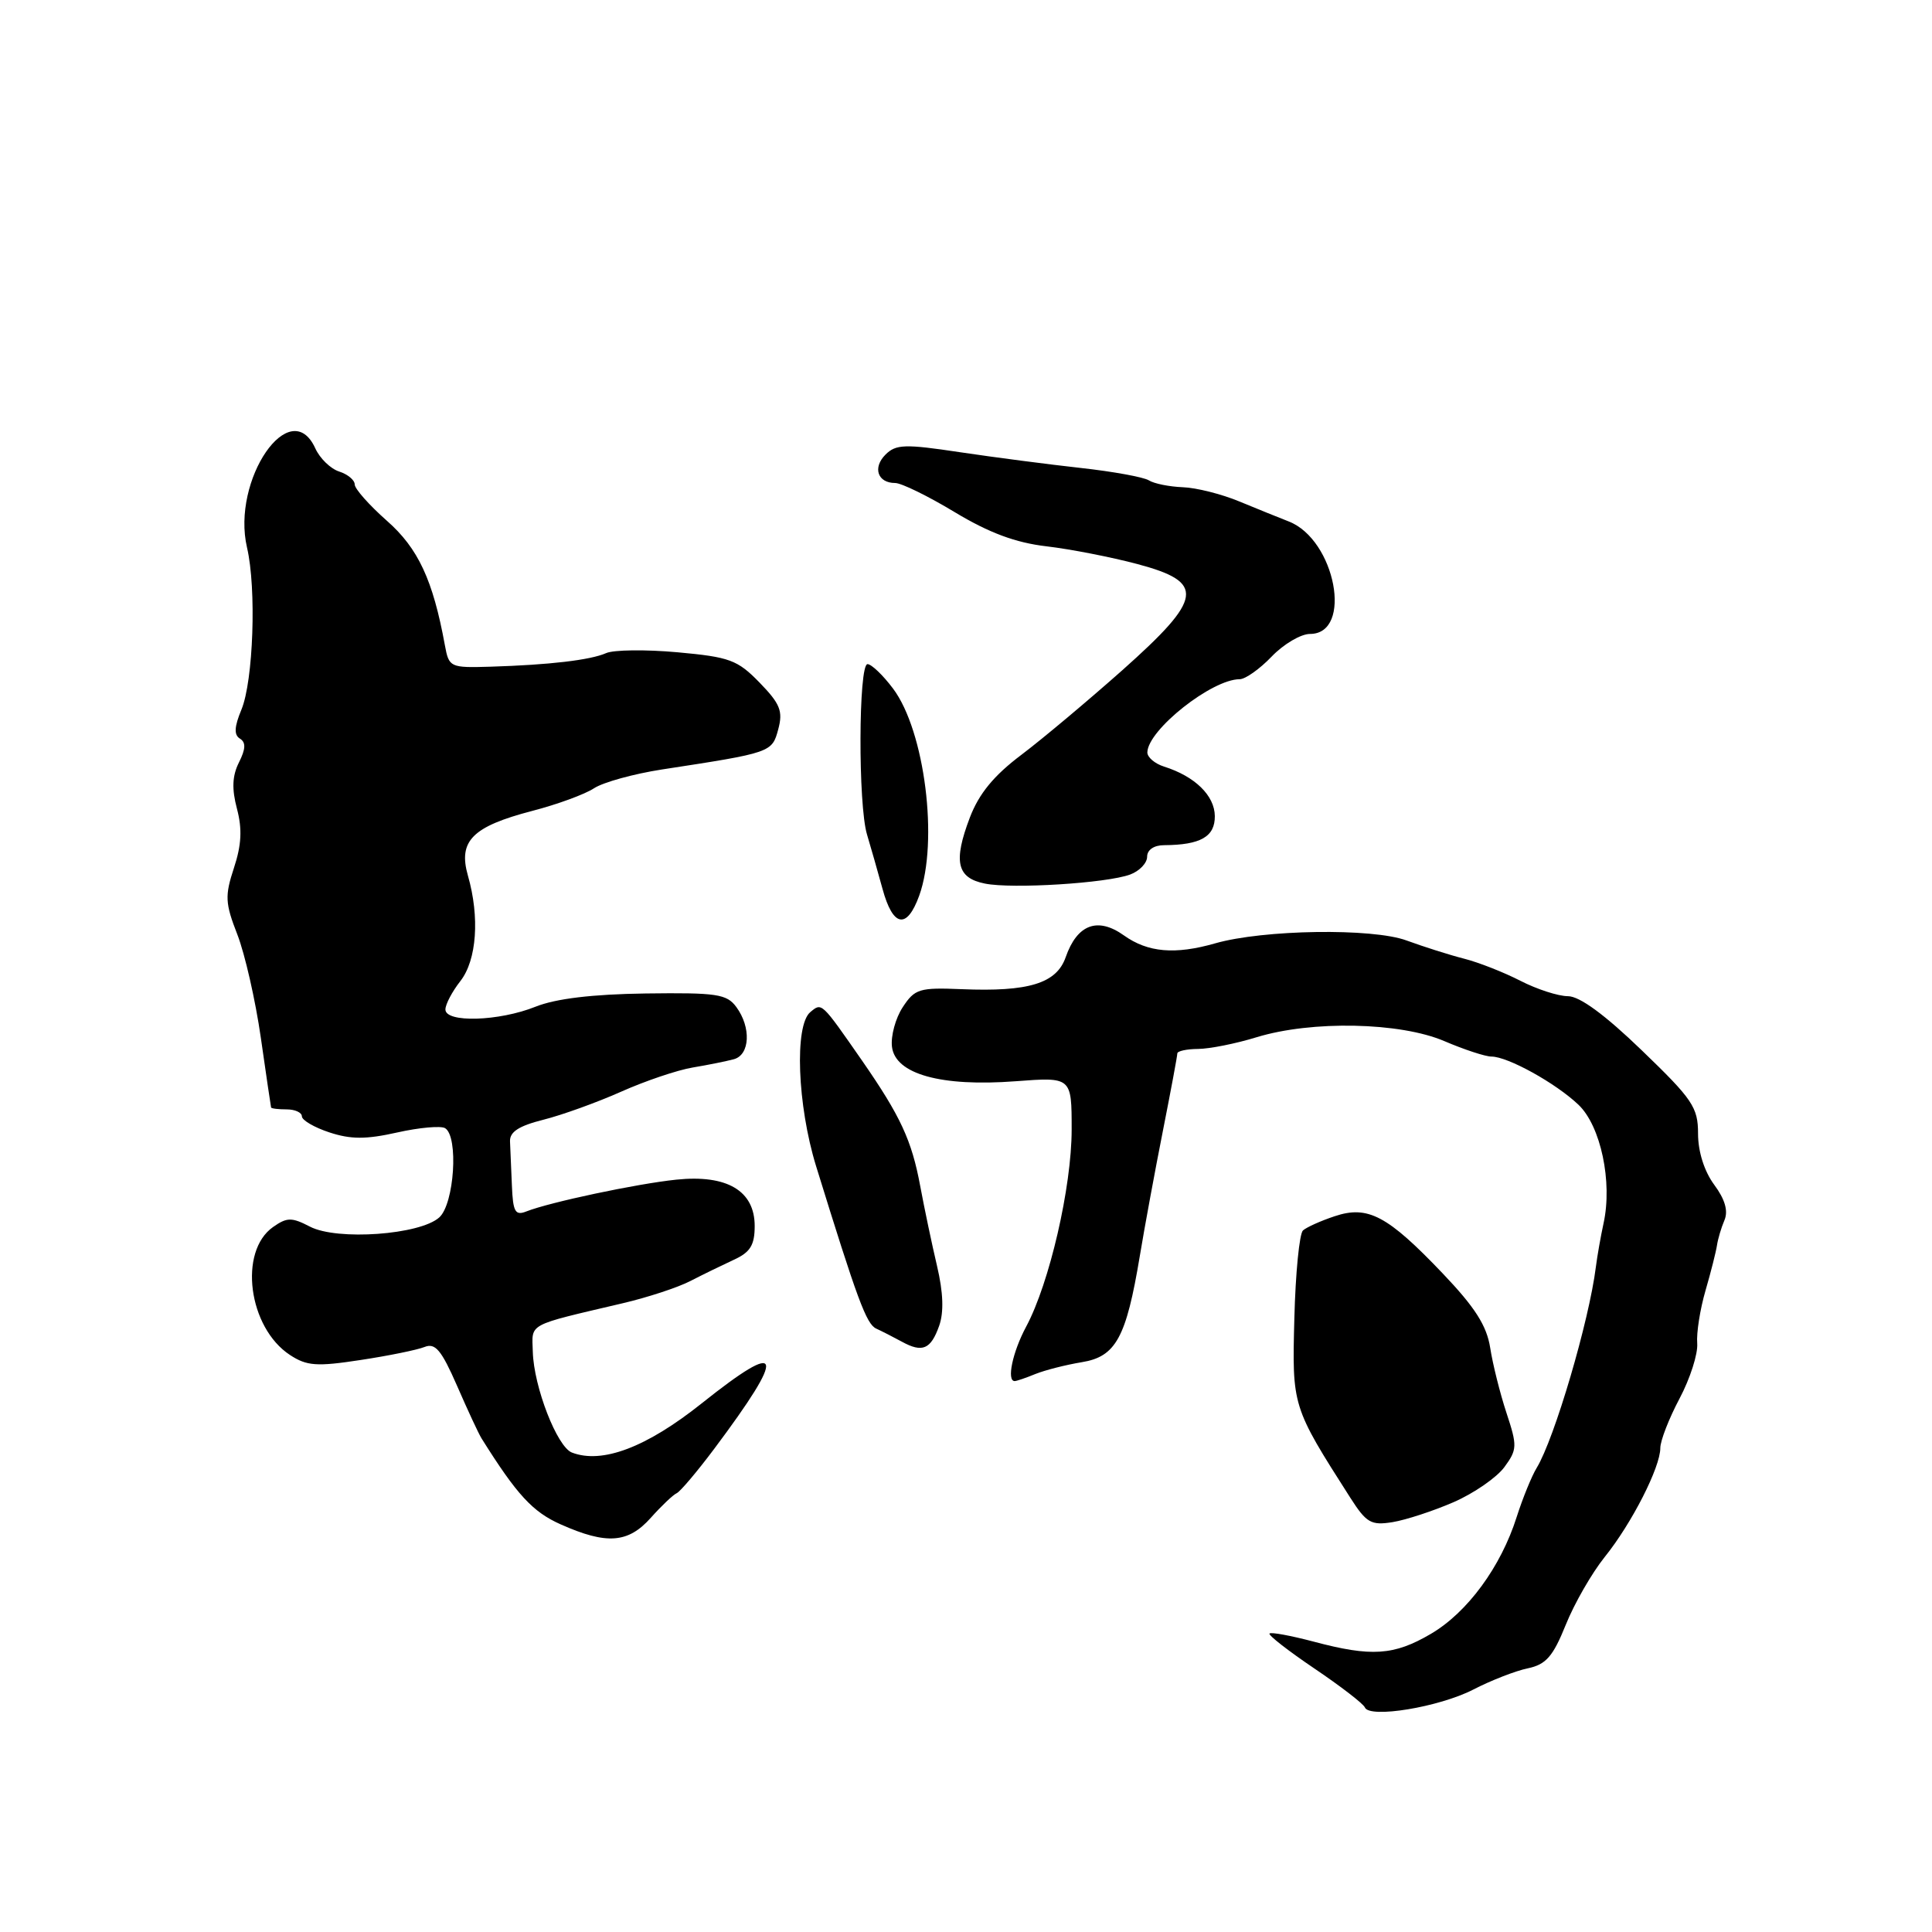 <?xml version="1.0" encoding="UTF-8" standalone="no"?>
<!DOCTYPE svg PUBLIC "-//W3C//DTD SVG 1.1//EN" "http://www.w3.org/Graphics/SVG/1.1/DTD/svg11.dtd" >
<svg xmlns="http://www.w3.org/2000/svg" xmlns:xlink="http://www.w3.org/1999/xlink" version="1.1" viewBox="0 0 256 256">
 <g >
 <path fill="currentColor"
d=" M 195.21 223.88 C 197.57 222.66 200.83 221.39 202.45 221.06 C 204.86 220.55 205.78 219.49 207.47 215.30 C 208.60 212.48 210.93 208.43 212.64 206.30 C 216.22 201.85 220.00 194.43 220.00 191.87 C 220.00 190.90 221.15 187.95 222.55 185.31 C 223.95 182.67 225.00 179.39 224.89 178.01 C 224.77 176.63 225.27 173.47 225.99 171.00 C 226.71 168.53 227.39 165.82 227.51 165.00 C 227.63 164.18 228.07 162.68 228.50 161.68 C 229.02 160.45 228.57 158.91 227.13 156.97 C 225.82 155.19 225.00 152.59 225.00 150.22 C 225.00 146.73 224.29 145.67 217.55 139.18 C 212.64 134.44 209.30 132.00 207.76 132.00 C 206.48 132.00 203.64 131.08 201.46 129.96 C 199.28 128.84 195.93 127.52 194.00 127.03 C 192.07 126.54 188.65 125.45 186.38 124.62 C 181.86 122.95 167.39 123.17 161.01 125.00 C 155.70 126.52 152.10 126.21 148.93 123.95 C 145.44 121.46 142.73 122.48 141.21 126.83 C 140.00 130.31 136.30 131.44 127.42 131.07 C 121.82 130.84 121.21 131.02 119.61 133.47 C 118.66 134.92 118.02 137.28 118.19 138.70 C 118.62 142.33 124.70 144.02 134.58 143.27 C 142.00 142.71 142.00 142.71 142.00 149.67 C 142.00 157.29 139.06 170.03 135.97 175.79 C 134.16 179.17 133.36 183.00 134.45 183.00 C 134.70 183.00 135.94 182.58 137.20 182.06 C 138.47 181.55 141.22 180.85 143.33 180.50 C 147.86 179.77 149.23 177.25 151.03 166.43 C 151.66 162.62 153.04 155.15 154.09 149.84 C 155.14 144.53 156.00 139.92 156.00 139.59 C 156.00 139.27 157.24 139.00 158.75 138.99 C 160.26 138.98 163.75 138.29 166.50 137.44 C 173.82 135.20 185.53 135.44 191.40 137.96 C 194.02 139.08 196.82 140.00 197.62 140.00 C 199.78 140.00 206.13 143.51 209.15 146.38 C 212.11 149.19 213.68 156.62 212.48 162.09 C 212.10 163.84 211.64 166.45 211.46 167.88 C 210.57 175.02 205.97 190.65 203.62 194.50 C 202.95 195.60 201.76 198.53 200.97 201.00 C 198.88 207.61 194.44 213.66 189.59 216.50 C 184.70 219.37 181.70 219.56 174.05 217.52 C 171.05 216.73 168.42 216.24 168.22 216.45 C 168.01 216.65 170.69 218.74 174.17 221.09 C 177.65 223.44 180.66 225.76 180.85 226.24 C 181.45 227.73 190.67 226.21 195.21 223.88 Z  M 86.24 201.11 C 87.65 199.53 89.19 198.07 89.66 197.86 C 90.12 197.66 92.35 195.03 94.62 192.00 C 104.30 179.07 103.82 177.31 92.97 185.96 C 85.65 191.79 79.79 194.01 75.78 192.47 C 73.82 191.72 70.73 183.77 70.60 179.13 C 70.49 175.27 69.66 175.71 82.50 172.69 C 85.80 171.92 89.85 170.59 91.50 169.73 C 93.15 168.88 95.74 167.62 97.25 166.92 C 99.42 165.93 100.00 164.98 100.00 162.45 C 100.00 157.78 96.33 155.61 89.61 156.31 C 84.34 156.86 72.84 159.30 69.75 160.52 C 68.27 161.11 67.97 160.58 67.83 157.11 C 67.74 154.85 67.63 152.21 67.58 151.25 C 67.52 149.98 68.75 149.19 72.00 148.37 C 74.47 147.75 79.10 146.08 82.29 144.66 C 85.47 143.24 89.75 141.79 91.79 141.45 C 93.83 141.11 96.29 140.61 97.25 140.35 C 99.38 139.76 99.55 136.13 97.57 133.44 C 96.30 131.71 94.98 131.52 85.56 131.64 C 78.48 131.74 73.66 132.32 70.97 133.39 C 66.12 135.34 58.99 135.55 59.02 133.75 C 59.03 133.06 59.92 131.38 61.00 130.00 C 63.18 127.22 63.58 121.52 62.00 116.02 C 60.69 111.43 62.59 109.52 70.52 107.45 C 73.81 106.60 77.50 105.25 78.71 104.45 C 79.93 103.65 83.98 102.54 87.71 101.96 C 102.21 99.74 102.30 99.71 103.12 96.64 C 103.77 94.23 103.38 93.26 100.65 90.45 C 97.72 87.44 96.69 87.06 89.77 86.43 C 85.57 86.05 81.31 86.10 80.32 86.54 C 78.21 87.47 72.78 88.10 65.00 88.34 C 59.63 88.50 59.49 88.43 58.95 85.50 C 57.37 76.85 55.41 72.65 51.26 69.00 C 48.92 66.93 47.00 64.77 47.00 64.19 C 47.00 63.61 46.07 62.84 44.94 62.48 C 43.81 62.12 42.38 60.74 41.78 59.41 C 38.48 52.18 30.64 63.57 32.73 72.55 C 34.00 77.98 33.57 90.21 31.99 94.03 C 31.04 96.31 30.99 97.38 31.79 97.87 C 32.60 98.37 32.56 99.24 31.66 101.03 C 30.77 102.81 30.70 104.53 31.40 107.17 C 32.11 109.85 32.00 111.97 31.00 115.00 C 29.78 118.71 29.83 119.67 31.45 123.83 C 32.45 126.40 33.85 132.55 34.56 137.50 C 35.27 142.45 35.88 146.61 35.92 146.75 C 35.97 146.89 36.90 147.00 38.00 147.00 C 39.10 147.00 40.00 147.42 40.00 147.92 C 40.00 148.43 41.64 149.39 43.65 150.05 C 46.48 150.98 48.48 150.99 52.63 150.06 C 55.57 149.40 58.43 149.15 58.98 149.49 C 60.78 150.60 60.20 159.51 58.21 161.31 C 55.66 163.62 44.69 164.41 41.08 162.54 C 38.65 161.28 38.03 161.29 36.19 162.58 C 31.57 165.82 32.90 175.92 38.42 179.54 C 40.65 181.00 41.96 181.10 47.76 180.21 C 51.47 179.65 55.29 178.87 56.26 178.48 C 57.68 177.91 58.49 178.89 60.57 183.64 C 61.97 186.86 63.43 190.00 63.81 190.60 C 68.49 198.07 70.58 200.34 74.30 201.99 C 80.39 204.70 83.23 204.49 86.24 201.11 Z  M 192.62 199.04 C 195.30 197.87 198.32 195.78 199.33 194.41 C 201.05 192.07 201.06 191.59 199.61 187.20 C 198.76 184.62 197.79 180.74 197.46 178.60 C 197.00 175.66 195.45 173.23 191.18 168.75 C 183.85 161.06 181.25 159.68 176.84 161.16 C 175.00 161.77 173.12 162.62 172.65 163.04 C 172.18 163.46 171.66 168.69 171.51 174.65 C 171.20 186.37 171.21 186.38 178.91 198.44 C 181.06 201.80 181.67 202.15 184.53 201.69 C 186.29 201.40 189.93 200.21 192.62 199.04 Z  M 124.45 175.66 C 125.08 173.87 124.99 171.26 124.16 167.74 C 123.48 164.86 122.48 160.09 121.93 157.14 C 120.81 151.10 119.32 147.89 114.25 140.57 C 108.79 132.72 108.91 132.83 107.37 134.11 C 105.25 135.87 105.65 146.45 108.13 154.50 C 113.61 172.23 114.80 175.46 116.11 176.05 C 116.87 176.40 118.40 177.18 119.50 177.78 C 122.23 179.28 123.34 178.80 124.45 175.66 Z  M 121.80 118.68 C 124.39 111.50 122.54 96.85 118.34 91.25 C 117.00 89.46 115.47 88.00 114.95 88.00 C 113.75 88.00 113.69 106.70 114.89 110.60 C 115.37 112.20 116.29 115.41 116.93 117.75 C 118.31 122.85 120.16 123.20 121.80 118.68 Z  M 149.75 115.88 C 150.99 115.42 152.00 114.36 152.00 113.52 C 152.00 112.61 152.91 111.99 154.25 111.99 C 159.09 111.96 161.00 110.86 160.97 108.13 C 160.94 105.41 158.33 102.87 154.25 101.58 C 153.01 101.19 152.01 100.33 152.03 99.68 C 152.11 96.70 160.58 90.00 164.26 90.00 C 165.01 90.00 166.92 88.65 168.50 87.00 C 170.08 85.35 172.37 84.00 173.58 84.00 C 179.33 84.00 176.96 71.49 170.75 69.09 C 169.51 68.61 166.58 67.42 164.23 66.45 C 161.88 65.47 158.50 64.62 156.73 64.56 C 154.95 64.49 152.93 64.09 152.23 63.65 C 151.54 63.22 147.49 62.48 143.23 62.01 C 138.98 61.54 131.76 60.60 127.20 59.92 C 119.90 58.82 118.71 58.86 117.33 60.24 C 115.60 61.97 116.29 64.00 118.61 64.00 C 119.44 64.00 122.99 65.74 126.50 67.86 C 131.05 70.60 134.56 71.91 138.66 72.39 C 141.83 72.76 147.25 73.82 150.71 74.74 C 159.75 77.15 159.46 79.24 148.71 88.81 C 144.19 92.82 138.19 97.86 135.36 100.00 C 131.69 102.76 129.72 105.16 128.51 108.33 C 126.29 114.16 126.78 116.34 130.51 117.08 C 134.14 117.81 146.64 117.03 149.75 115.88 Z "/>
</g>
</svg>